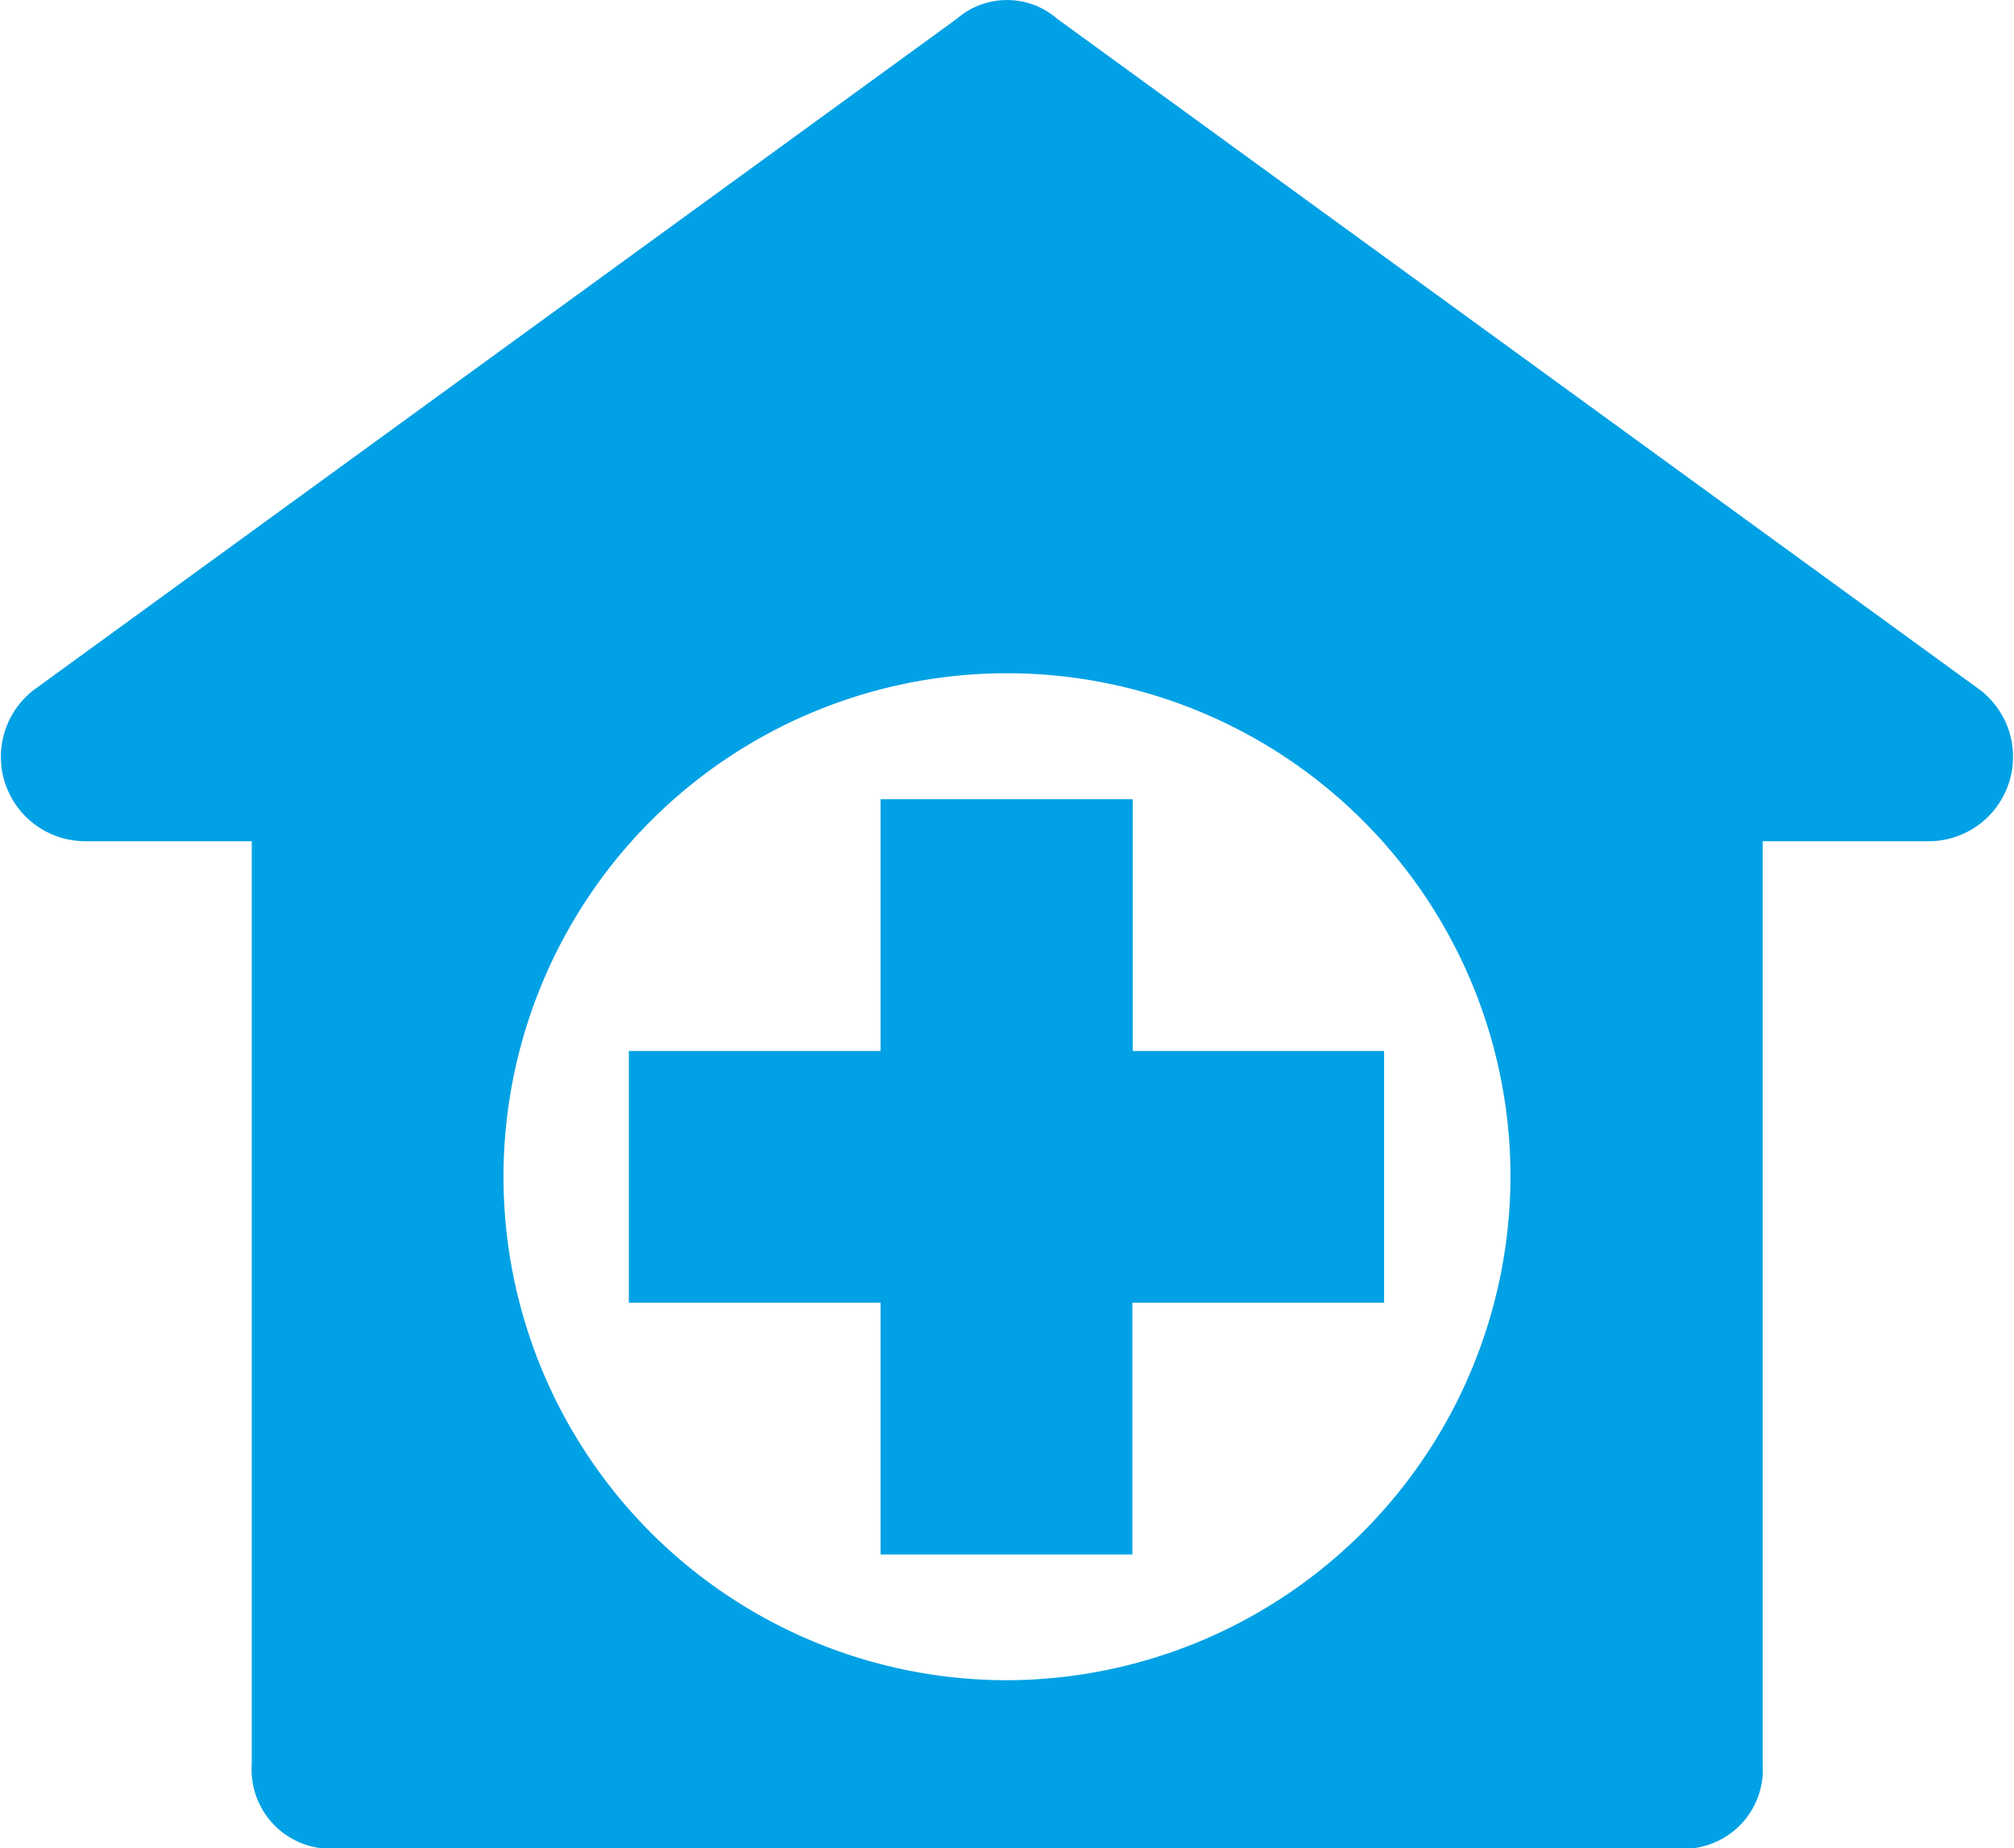<svg xmlns="http://www.w3.org/2000/svg" width="19.088" height="17.516" viewBox="0 0 19.088 17.516">
  <g id="Group_5201" data-name="Group 5201" transform="translate(-12372.373 -1626.491)">
    <path id="Path_5268" data-name="Path 5268" d="M164.79,226.671v-2.386H162.4v2.386h-2.386v2.386H162.4v2.386h2.386v-2.386h2.386v-2.386Z" transform="translate(12218.319 1409.781)" fill="#00a1e5"/>
    <path id="Path_5269" data-name="Path 5269" d="M18.769,27.626l-8.748-6.362a.726.726,0,0,0-.954,0L.318,27.626A.8.8,0,0,0,.8,29.058H2.386v8.748a.751.751,0,0,0,.8.8H15.906a.751.751,0,0,0,.8-.8V29.058h1.591A.8.8,0,0,0,18.769,27.626ZM9.544,37.01a4.772,4.772,0,1,1,4.772-4.772A4.786,4.786,0,0,1,9.544,37.01Z" transform="translate(12372.373 1605.406)" fill="#00a1e5"/>
  </g>
</svg>
